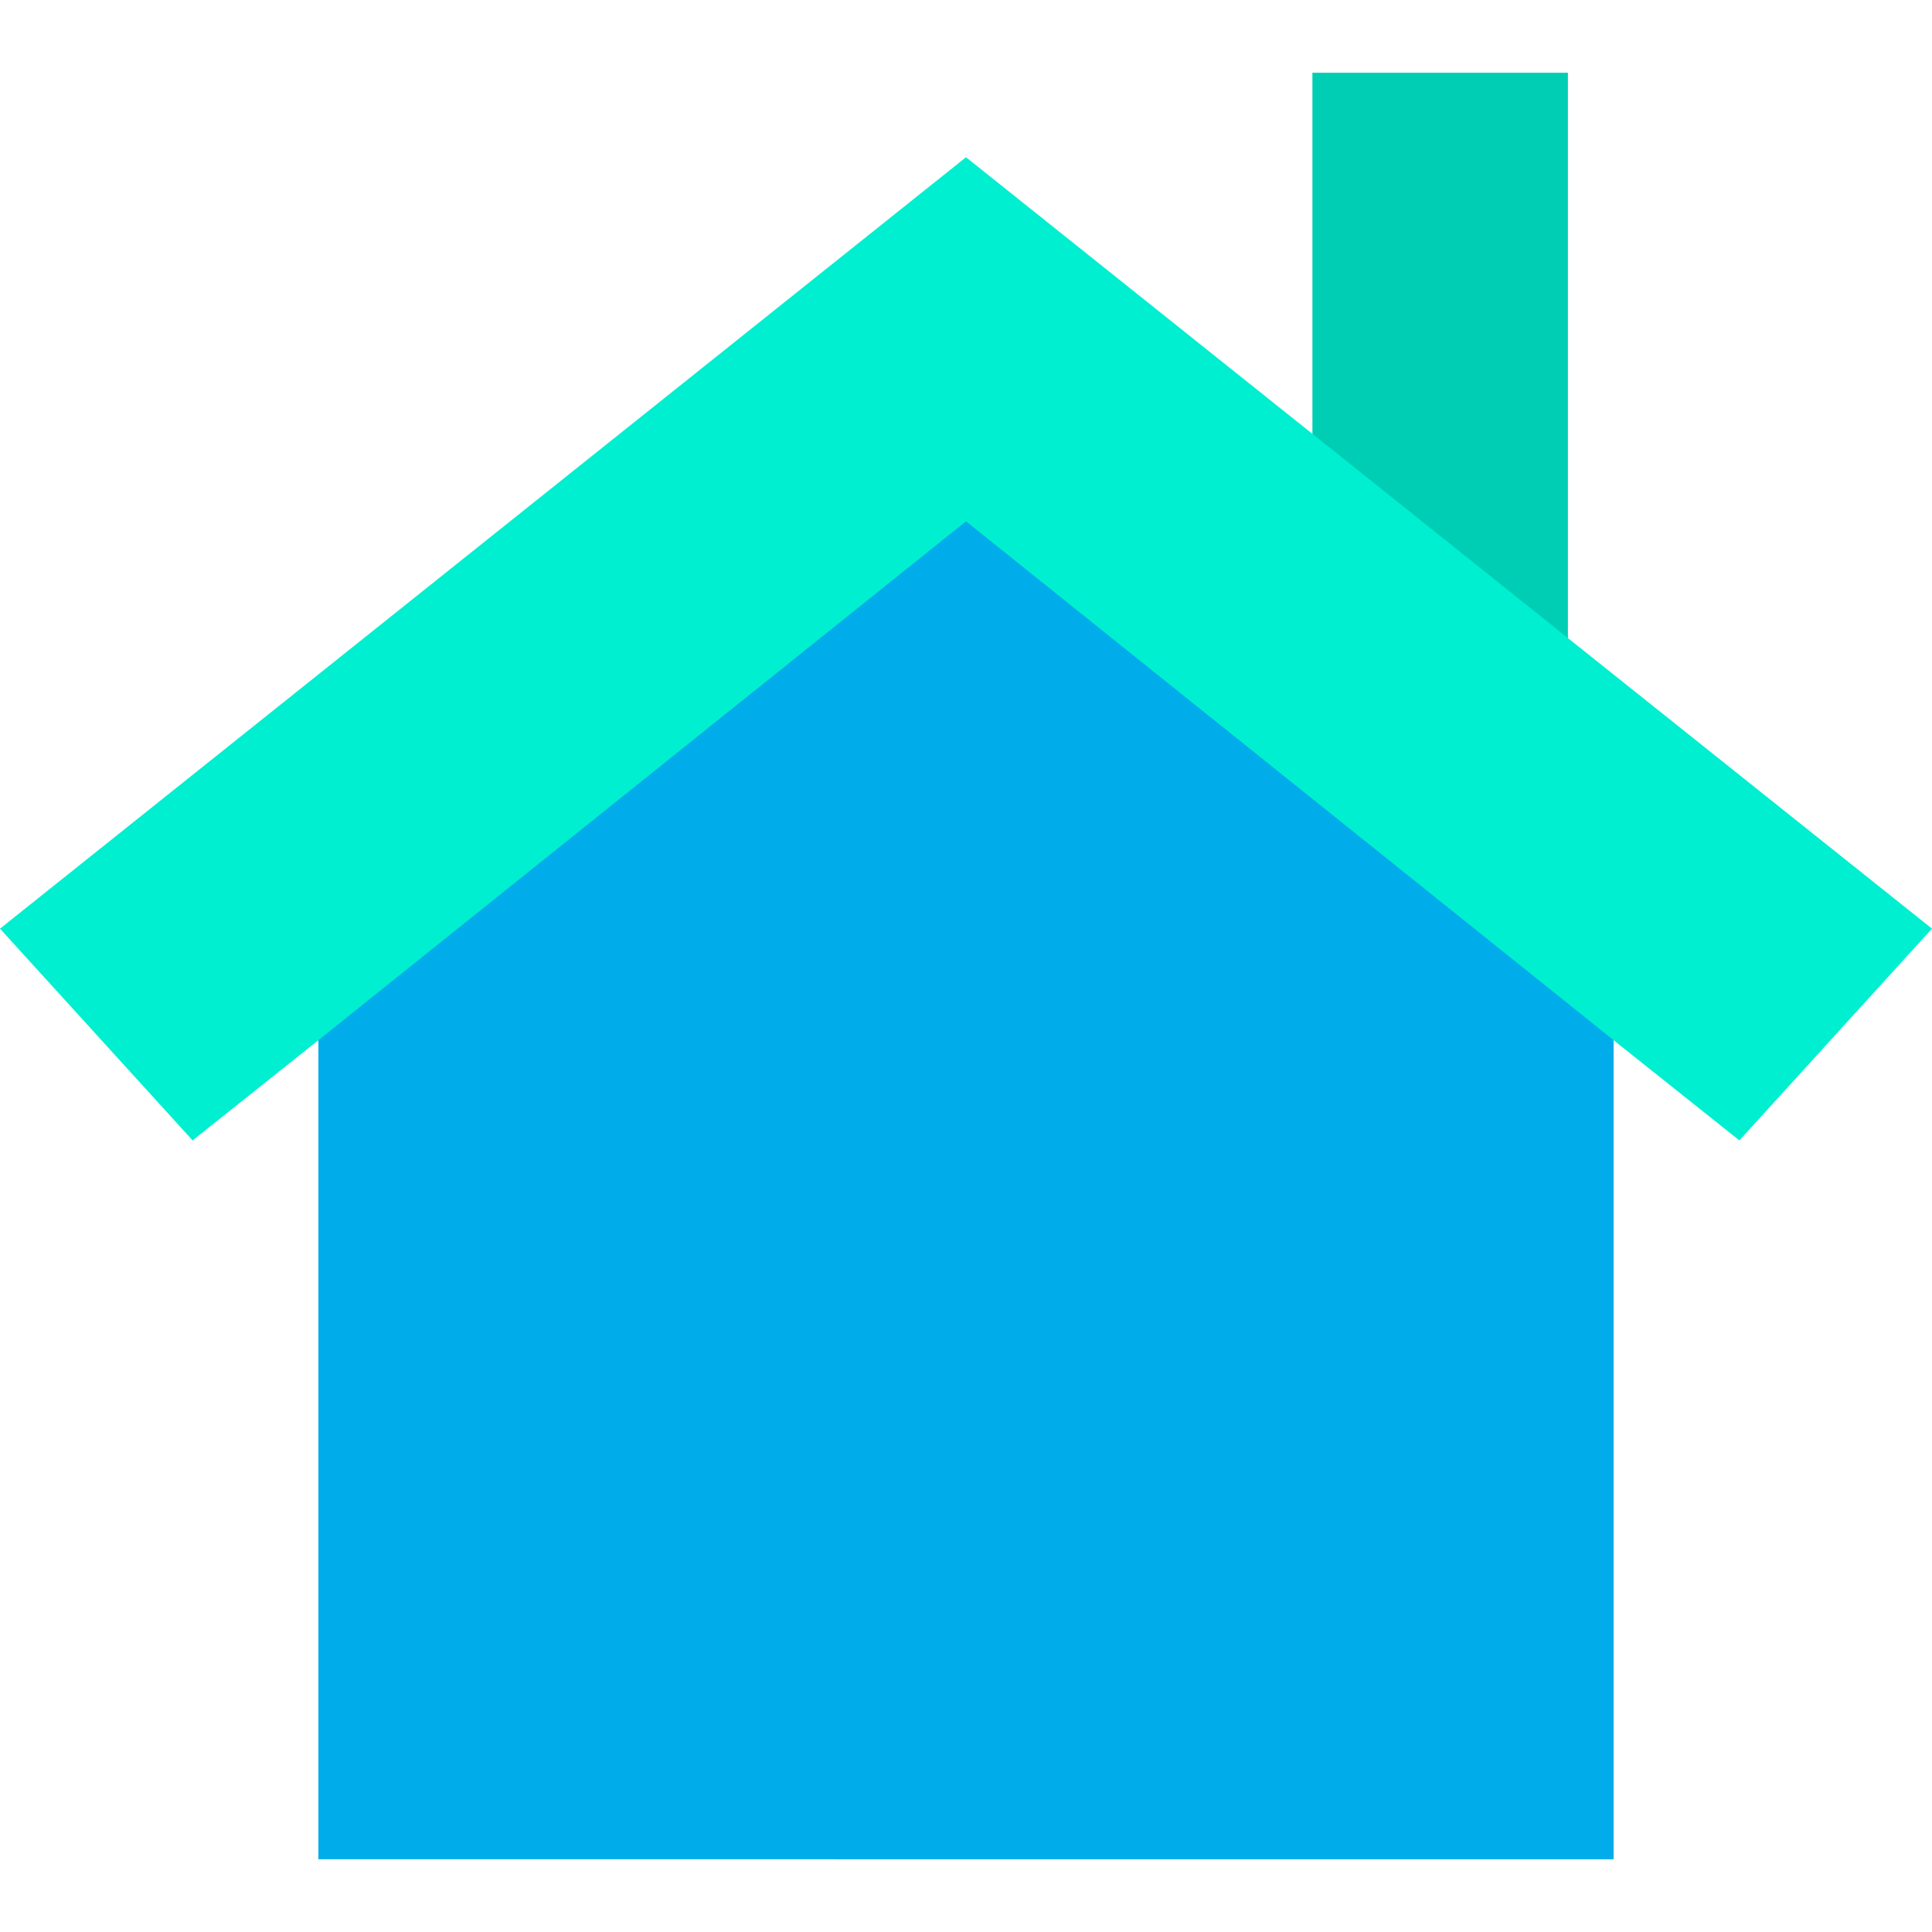 <?xml version="1.0" encoding="iso-8859-1"?>
<!-- Generator: Adobe Illustrator 19.0.0, SVG Export Plug-In . SVG Version: 6.00 Build 0)  -->
<svg version="1.1" id="Capa_1" xmlns="http://www.w3.org/2000/svg" xmlns:xlink="http://www.w3.org/1999/xlink" x="0px" y="0px"
	 viewBox="0 0 393.2 393.2" style="enable-background:new 0 0 393.2 393.2;" xml:space="preserve">
<path style="fill:#00ACEA;" d="M329.9,192.9l-1.5,1.9v183.6H64.8V191.7L196.6,86.1L329.9,192.9z"/>
<path style="fill:#00CEB4;" d="M319.1,14.8v124.7l-0.2,0.2l-51.8-41.4V14.8H319.1z"/>
<path style="fill:#00EFD1;" d="M267.1,88.3l51.8,41.4l74.3,59.3L354,232.1l-24.1-19.2L196.6,106.1L64.8,211.7l-25.6,20.4L0,189
	L196.6,32L267.1,88.3z"/>
<g>
</g>
<g>
</g>
<g>
</g>
<g>
</g>
<g>
</g>
<g>
</g>
<g>
</g>
<g>
</g>
<g>
</g>
<g>
</g>
<g>
</g>
<g>
</g>
<g>
</g>
<g>
</g>
<g>
</g>
</svg>
